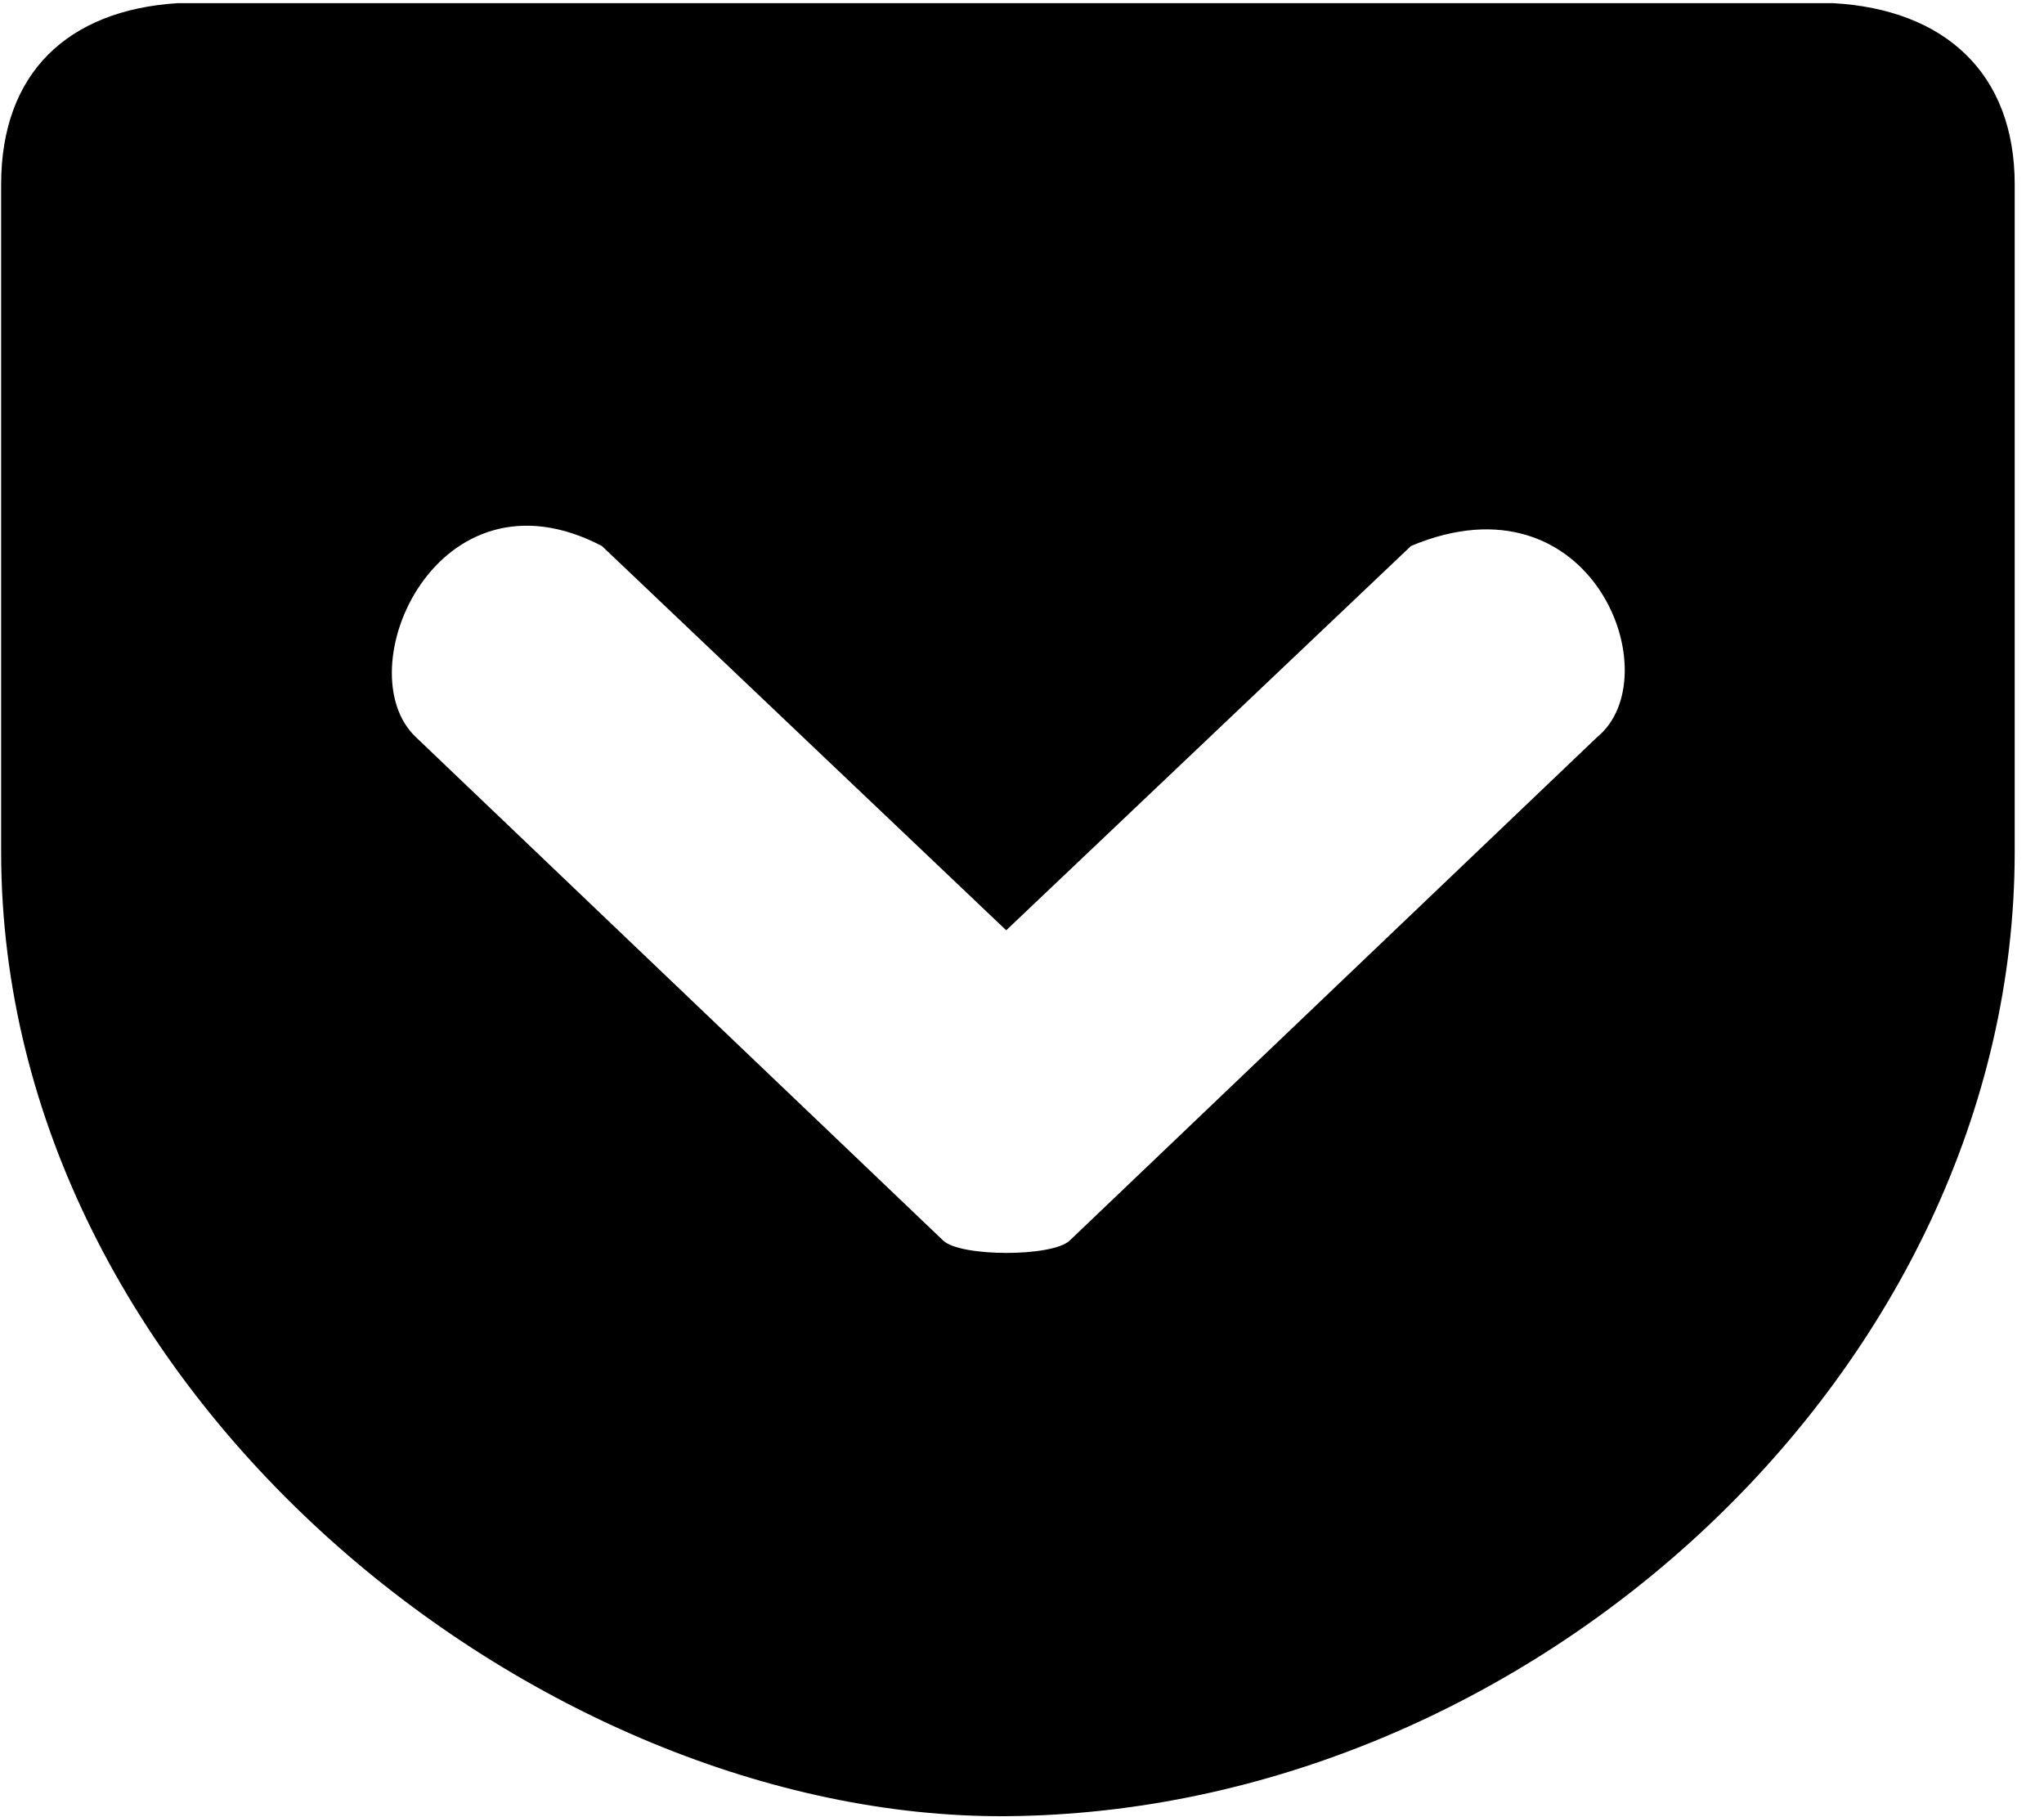 <svg xmlns="http://www.w3.org/2000/svg" xmlns:xlink="http://www.w3.org/1999/xlink" version="1.1" viewBox="0 0 18 16"><path d="M1.561,0.028 C0.595,0.091 0.01,0.643 0.01,1.624 L0.01,7.499 C0.01,12.271 4.756,16.021 8.861,15.991 C13.478,15.958 17.742,12.06 17.742,7.499 L17.742,1.624 C17.742,0.639 17.12,0.084 16.147,0.028 L1.561,0.028 Z M5.3,4.807 L8.861,8.191 L12.426,4.807 C14.022,4.137 14.718,5.959 14.063,6.492 L9.42,10.923 C9.269,11.068 8.458,11.068 8.306,10.923 L3.664,6.492 C3.038,5.903 3.852,4.052 5.3,4.807 Z"/></svg>